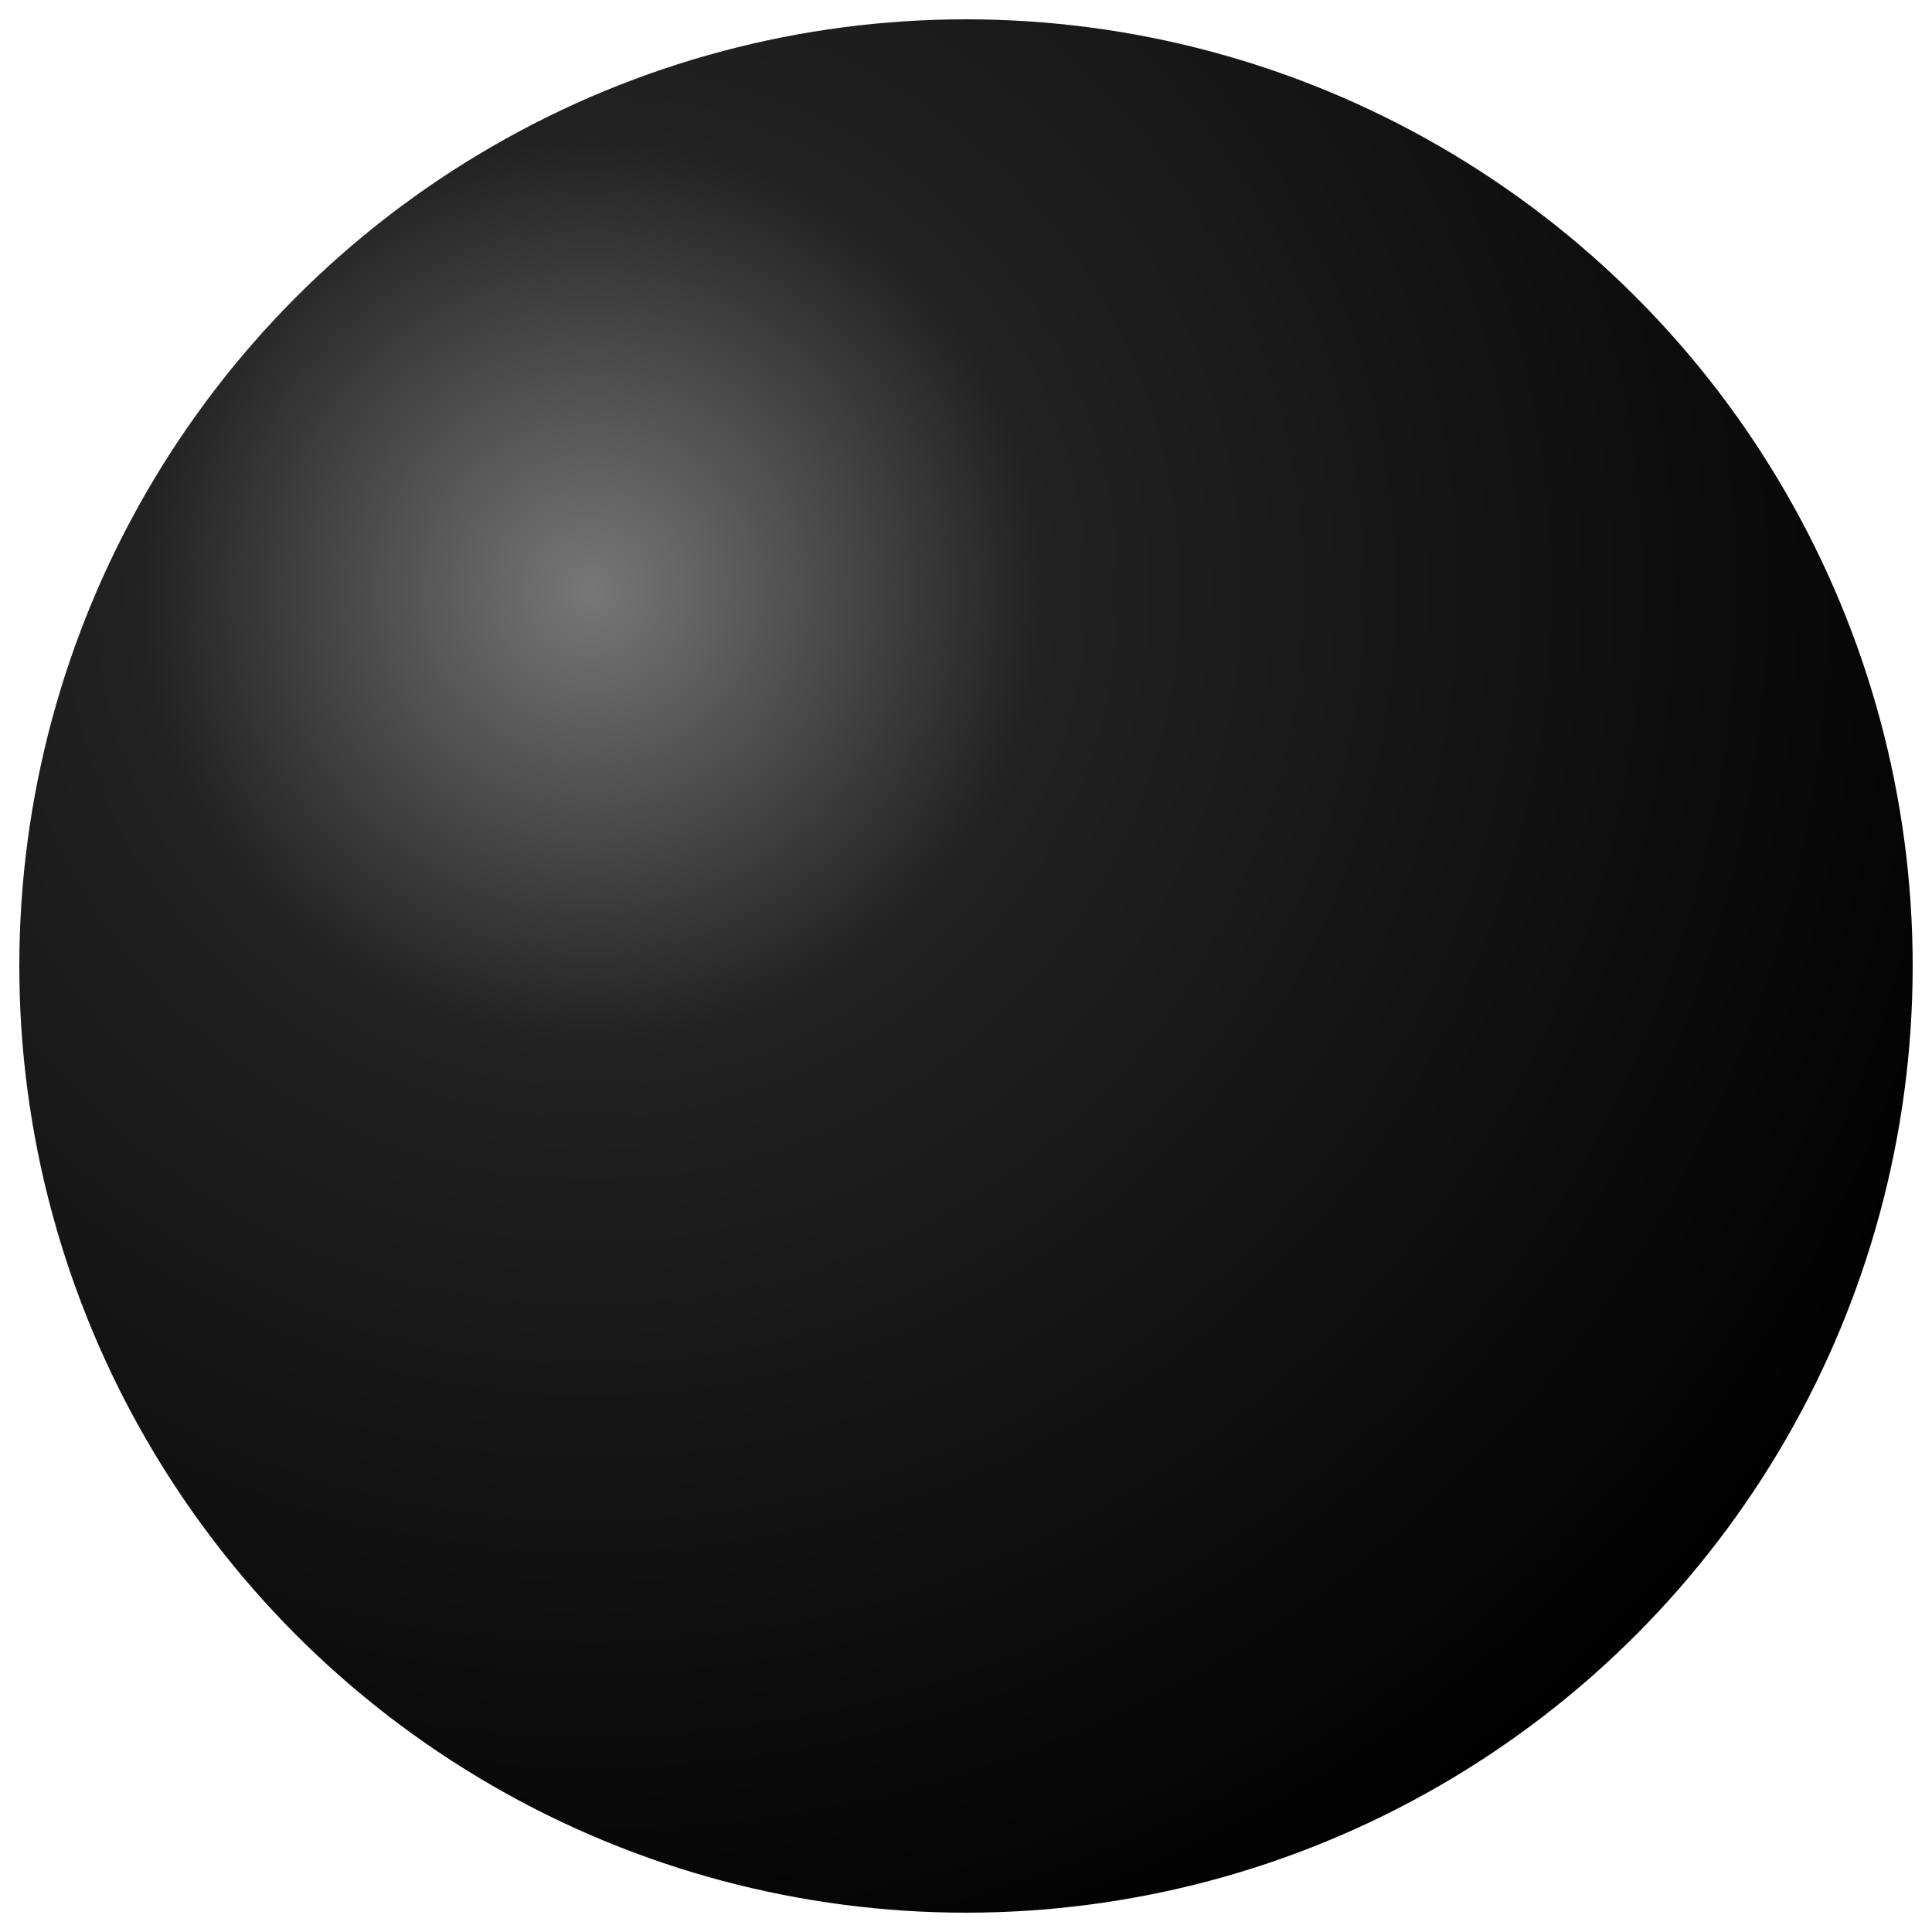 <?xml version="1.0" encoding="UTF-8" standalone="no"?>
<svg
   xmlns:dc="http://purl.org/dc/elements/1.1/"
   xmlns:cc="http://creativecommons.org/ns#"
   xmlns:rdf="http://www.w3.org/1999/02/22-rdf-syntax-ns#"
   xmlns:svg="http://www.w3.org/2000/svg"
   xmlns="http://www.w3.org/2000/svg"
   xmlns:sodipodi="http://sodipodi.sourceforge.net/DTD/sodipodi-0.dtd"
   xmlns:inkscape="http://www.inkscape.org/namespaces/inkscape"
   width="500"
   height="500"
   id="svg2"
   version="1.1"
   inkscape:version="0.91 r13725"
   sodipodi:docname="black.svg">
  <sodipodi:namedview
     pagecolor="#ffffff"
     bordercolor="#666666"
     borderopacity="1"
     objecttolerance="10"
     gridtolerance="10"
     guidetolerance="10"
     inkscape:pageopacity="0"
     inkscape:pageshadow="2"
     inkscape:window-width="3200"
     inkscape:window-height="1748"
     id="namedview17"
     showgrid="false"
     inkscape:zoom="2.6700352"
     inkscape:cx="264.79489"
     inkscape:cy="246.02366"
     inkscape:window-x="0"
     inkscape:window-y="52"
     inkscape:window-maximized="1"
     inkscape:current-layer="svg2" />
  <defs
     id="defs4">
    <radialGradient
       id="rg"
       cx=".3"
       cy=".3"
       r=".8">
      <stop
         offset="0"
         stop-color="#777"
         id="stop7" />
      <stop
         offset=".3"
         stop-color="#222"
         id="stop9" />
      <stop
         offset="1"
         stop-color="#000"
         id="stop11" />
    </radialGradient>
  </defs>
  <circle
     cx="250"
     cy="250"
     r="245"
     fill="url(#rg)"
     id="circle15" />
</svg>
